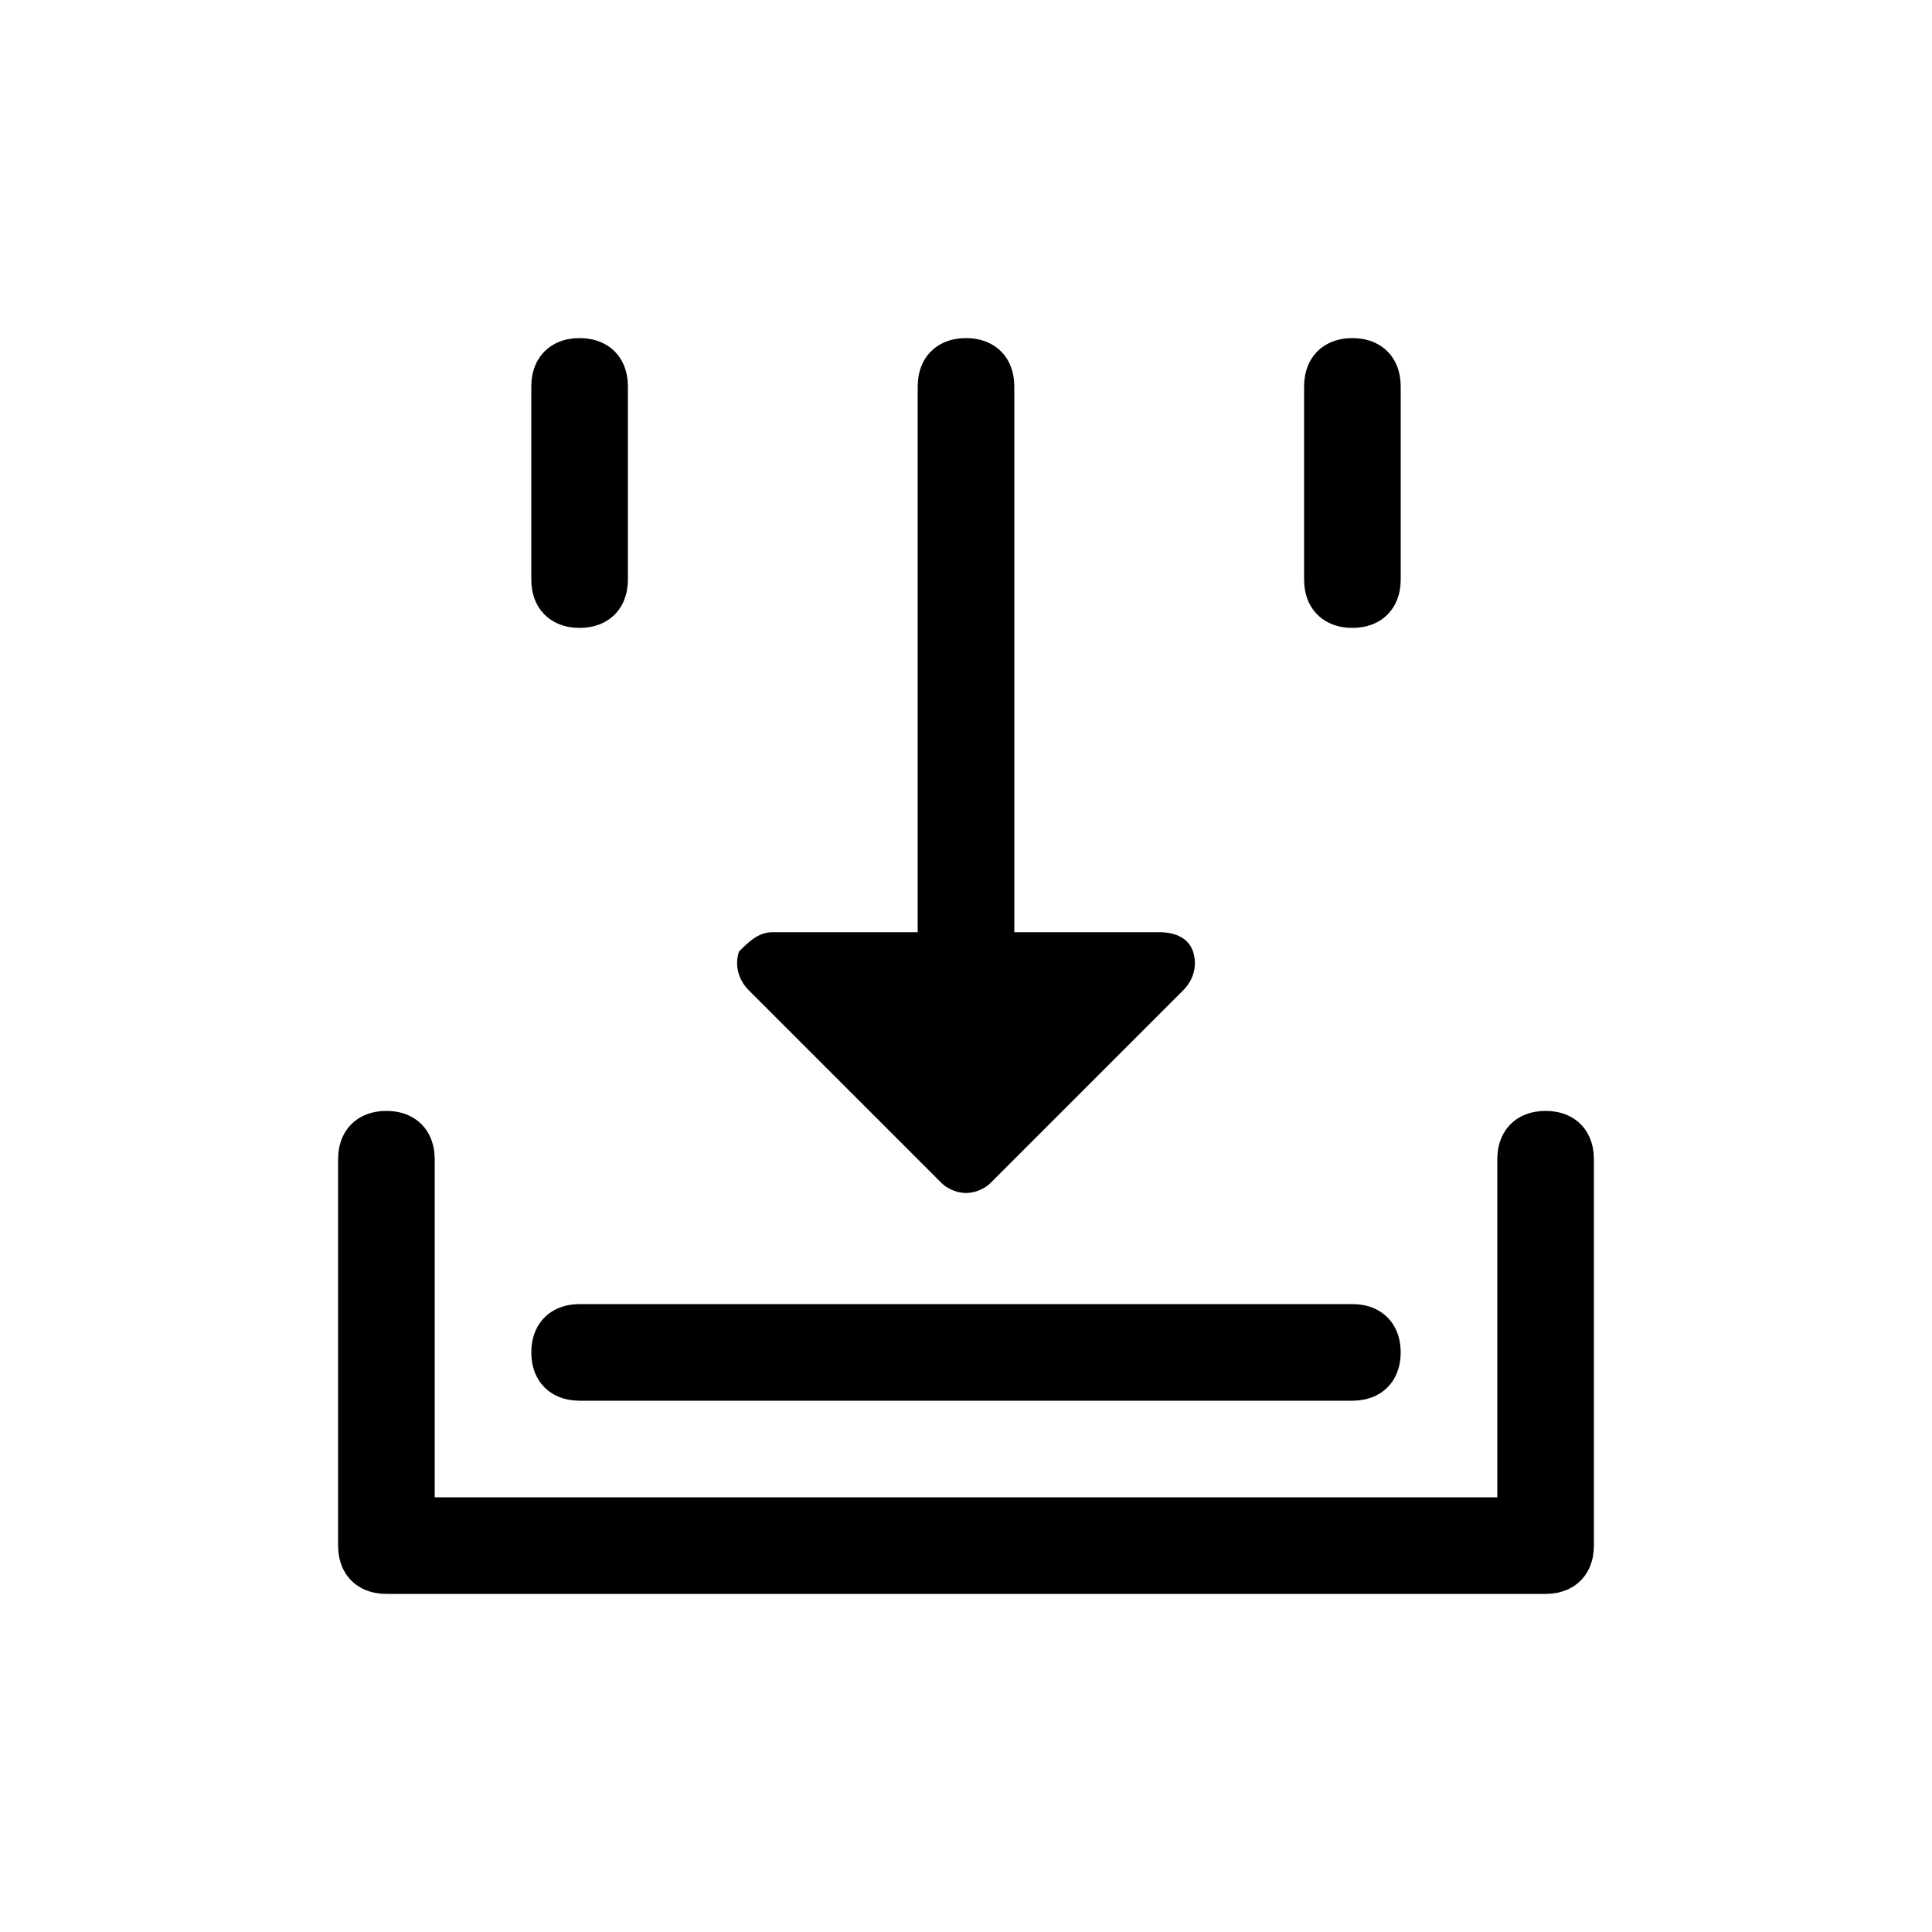 <?xml version="1.0" encoding="utf-8"?>
<!-- Generator: Adobe Illustrator 21.1.0, SVG Export Plug-In . SVG Version: 6.00 Build 0)  -->
<svg version="1.1" id="Layer_1" xmlns="http://www.w3.org/2000/svg" xmlns:xlink="http://www.w3.org/1999/xlink" x="0px" y="0px"
	 viewBox="0 0 40 40" style="enable-background:new 0 0 40 40;" xml:space="preserve">
<g>
	<path d="M32,23c-0.6,0-1,0.4-1,1v7H9v-7c0-0.6-0.4-1-1-1s-1,0.4-1,1v8c0,0.6,0.4,1,1,1h24c0.6,0,1-0.4,1-1v-8
		C33,23.4,32.6,23,32,23z"/>
	<path d="M19.5,24.5c0.1,0.1,0.3,0.2,0.5,0.2c0.2,0,0.4-0.1,0.5-0.2l4-4c0.2-0.2,0.3-0.5,0.2-0.8s-0.4-0.4-0.7-0.4l-3,0L21,8
		c0-0.6-0.4-1-1-1h0c-0.6,0-1,0.4-1,1l0,11.3l-3,0c-0.3,0-0.5,0.2-0.7,0.4c-0.1,0.3,0,0.6,0.2,0.8L19.5,24.5z"/>
	<path d="M12,29h16c0.6,0,1-0.4,1-1s-0.4-1-1-1H12c-0.6,0-1,0.4-1,1S11.4,29,12,29z"/>
	<path d="M28,13c0.6,0,1-0.4,1-1V8c0-0.6-0.4-1-1-1s-1,0.4-1,1v4C27,12.6,27.4,13,28,13z"/>
	<path d="M12,13c0.6,0,1-0.4,1-1V8c0-0.6-0.4-1-1-1s-1,0.4-1,1v4C11,12.6,11.4,13,12,13z"/>
</g>
</svg>
